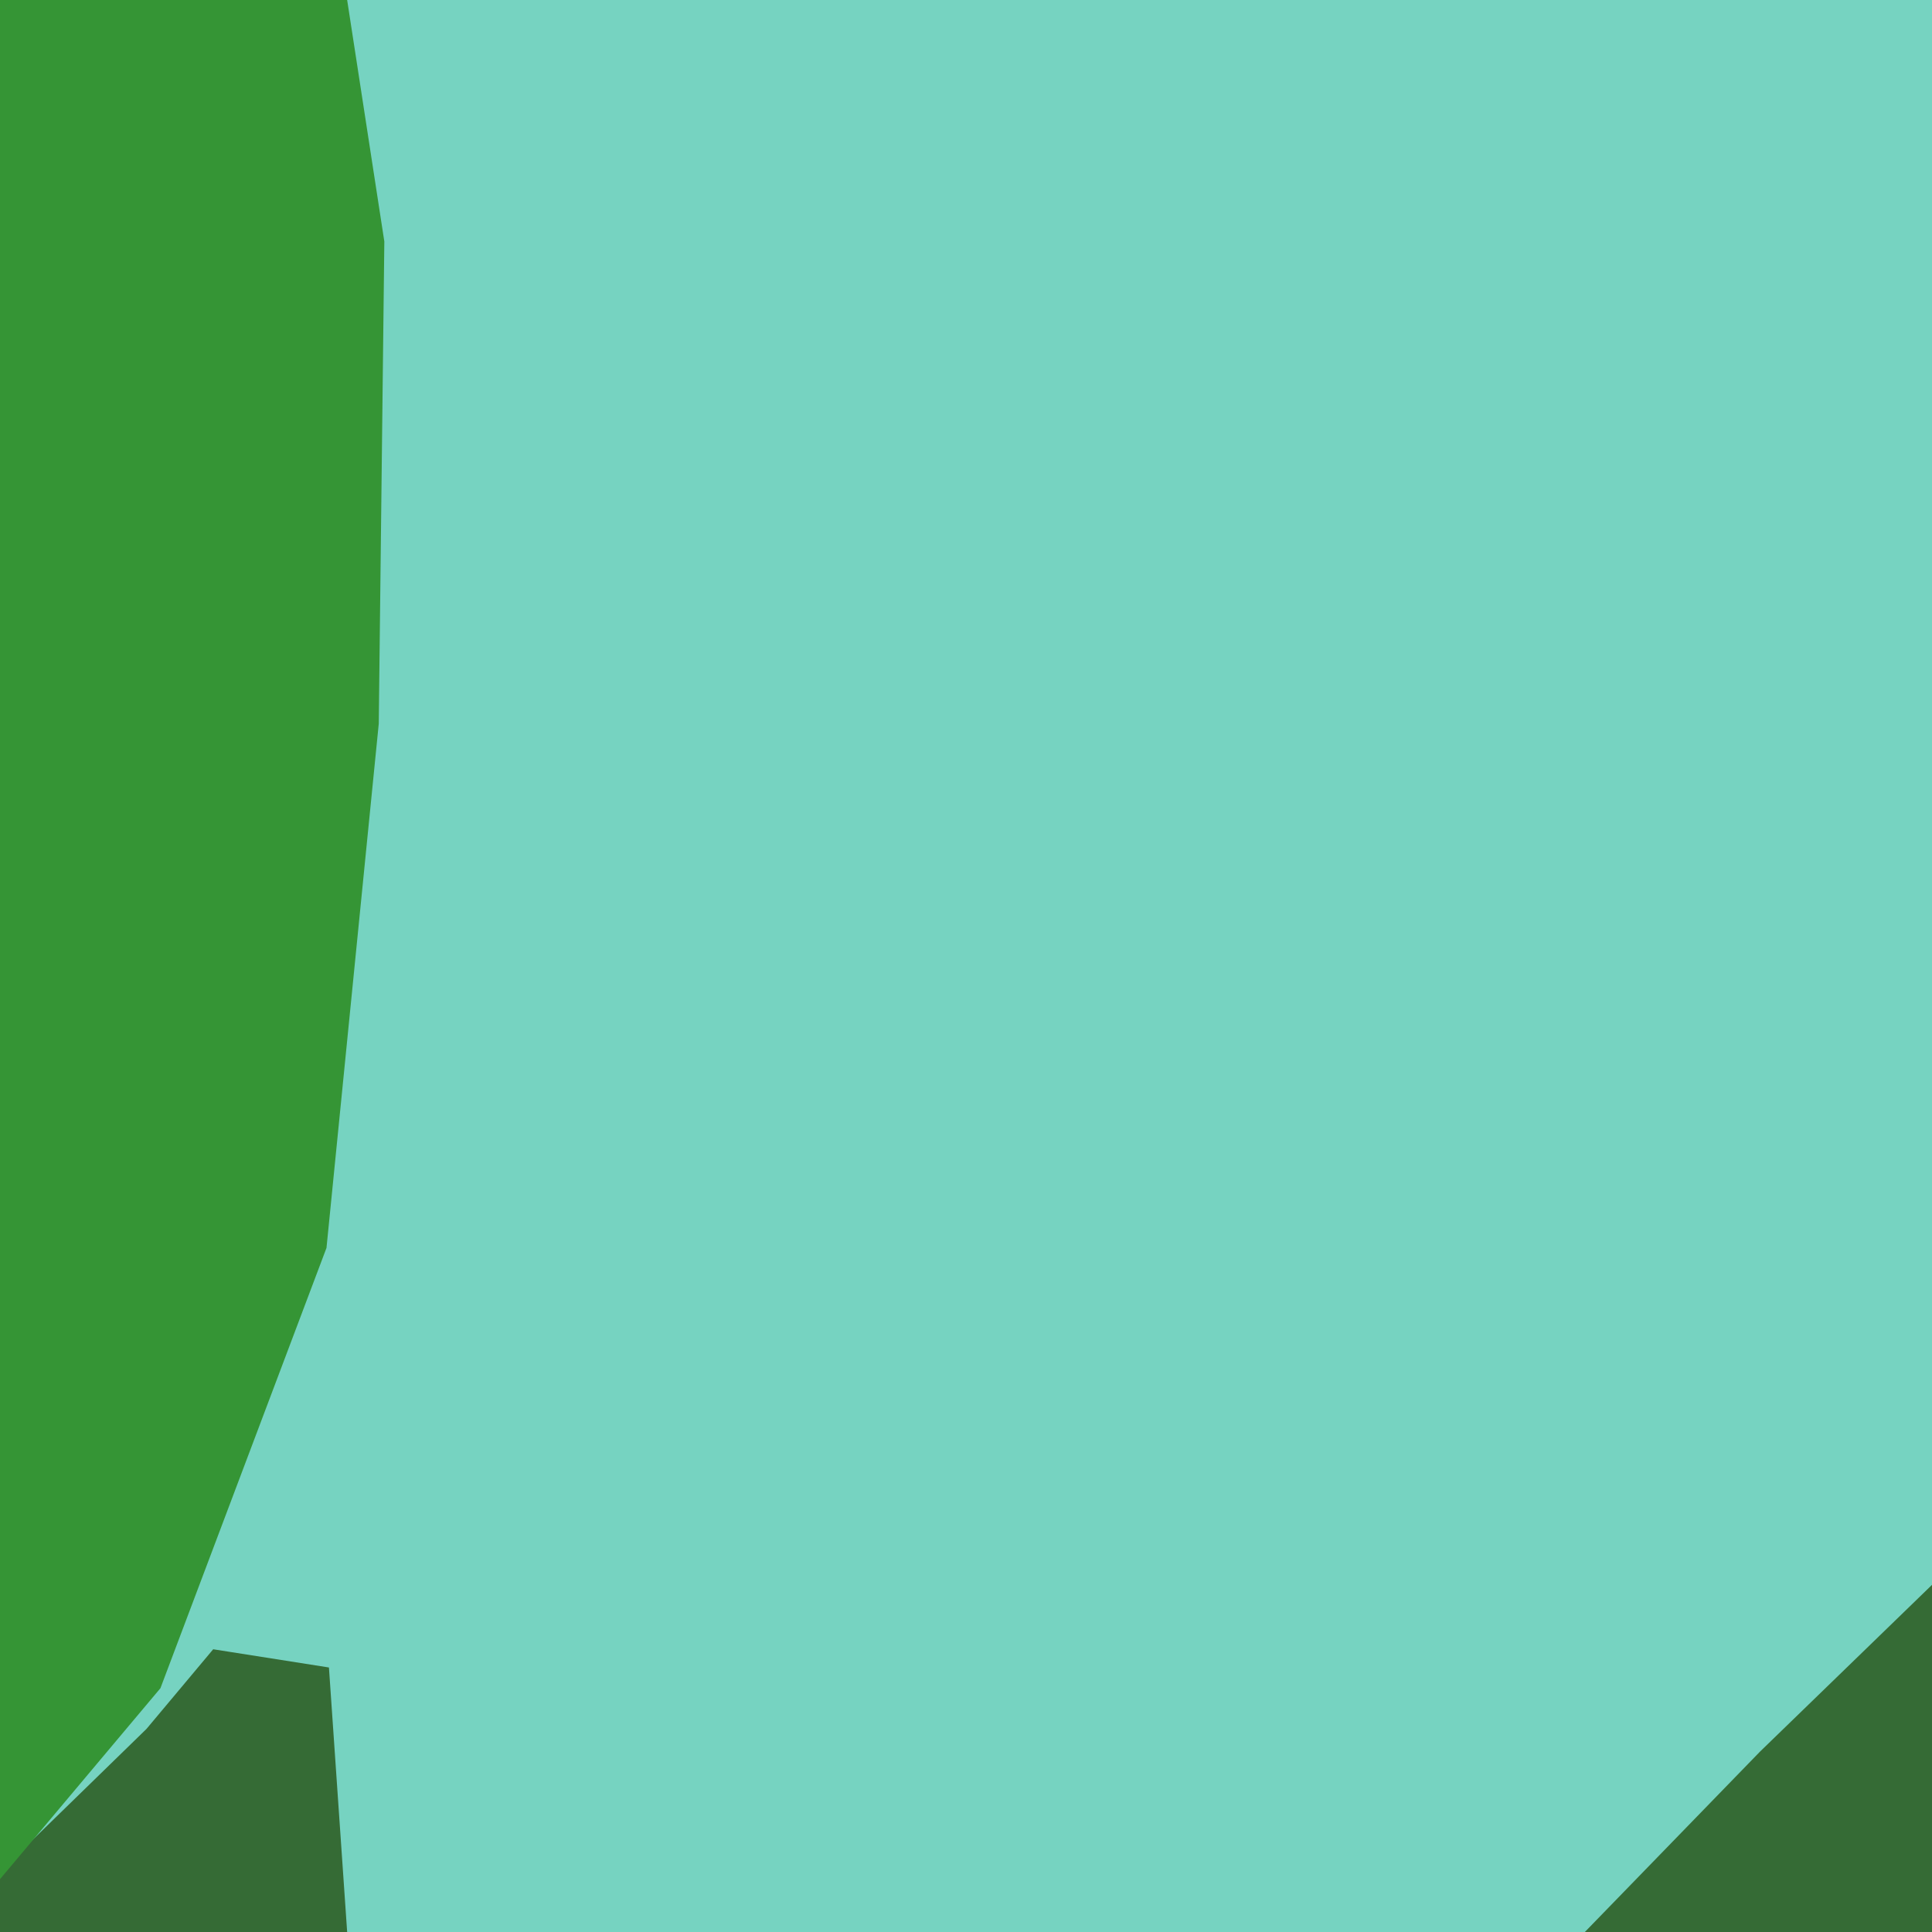 <svg width="128" height="128" version="1.1" viewBox="0 0 128 128" xmlns="http://www.w3.org/2000/svg"><path d="m0 0v128h128v-128z" fill="#76d3c1"/><path d="m0 0v111l9.002-1.564 6.057-28.607.732-5.035.535-15.025.725-41.457-2.188-10.482-3.863-8.828h-11zm128 105-5.697 5.525-5.697 5.523-5.803 5.977-5.803 5.975h23v-23zm-113.875 4.268-4.422 5.279-9.703 9.453v4h23l-1.207-17.525-7.668-1.207z" fill="#356b35"/><path d="m0 0v124.5l10.629-12.652 11.002-29.172 3.463-34.729.369-31.947-2.463-16h-16z" fill="#359535"/></svg>
